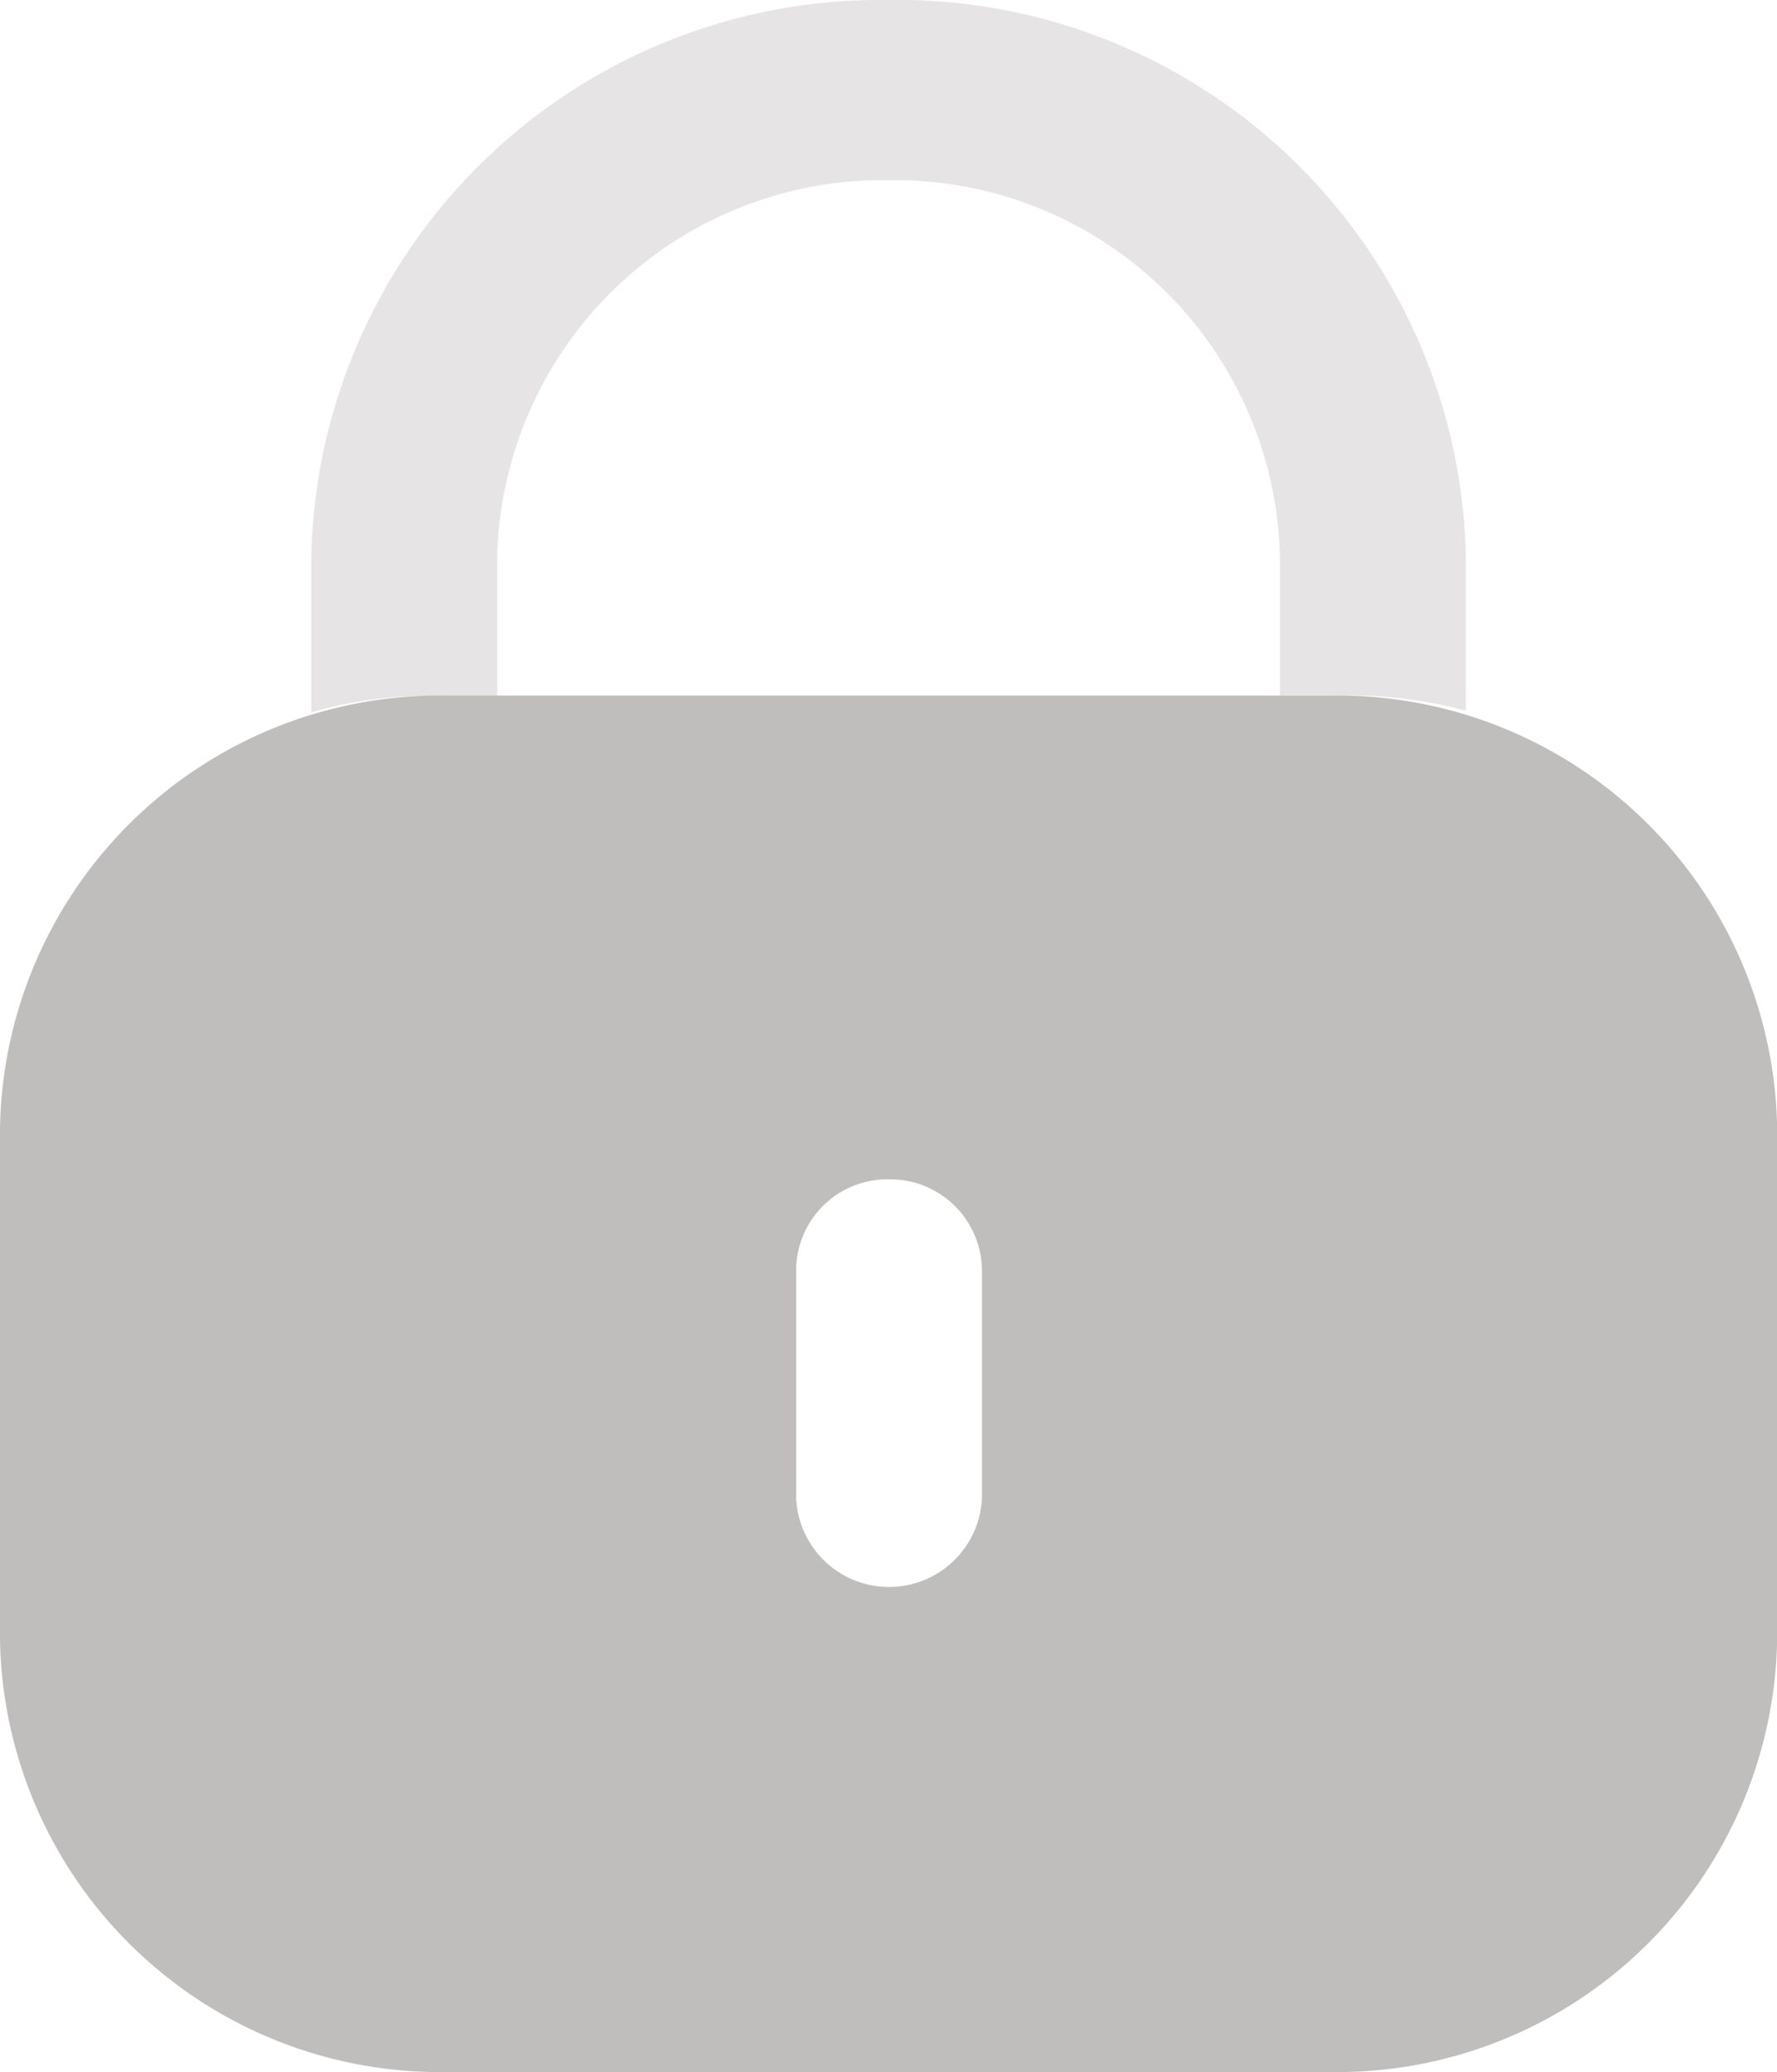 <svg id="Iconly_Bulk_Lock" data-name="Iconly/Bulk/Lock" xmlns="http://www.w3.org/2000/svg" width="12.999" height="15.157" viewBox="0 0 12.999 15.157">
  <g id="Lock">
    <path id="Fill_1" data-name="Fill 1" d="M9.735,10.069H3.264A3.219,3.219,0,0,1,0,6.906V3.164A3.219,3.219,0,0,1,3.264,0H9.735A3.219,3.219,0,0,1,13,3.164V6.906A3.219,3.219,0,0,1,9.735,10.069ZM6.5,3.539a.667.667,0,0,0-.676.655V5.867a.68.68,0,0,0,1.359,0V4.195A.671.671,0,0,0,6.5,3.539Z" transform="translate(0 5.088)" fill="#c0bdbd"/>
    <path id="Fill_4" data-name="Fill 4" d="M8.446,4.089V5.2a3.2,3.2,0,0,0-.855-.113H7.086v-1A2.819,2.819,0,0,0,4.227,1.318,2.823,2.823,0,0,0,1.36,4.074V5.091h-.5A2.943,2.943,0,0,0,0,5.212V4.089A4.163,4.163,0,0,1,4.211,0,4.158,4.158,0,0,1,8.446,4.089" transform="translate(2.277)" fill="#c0bdbd" opacity="0.4"/>
  </g>
</svg>

